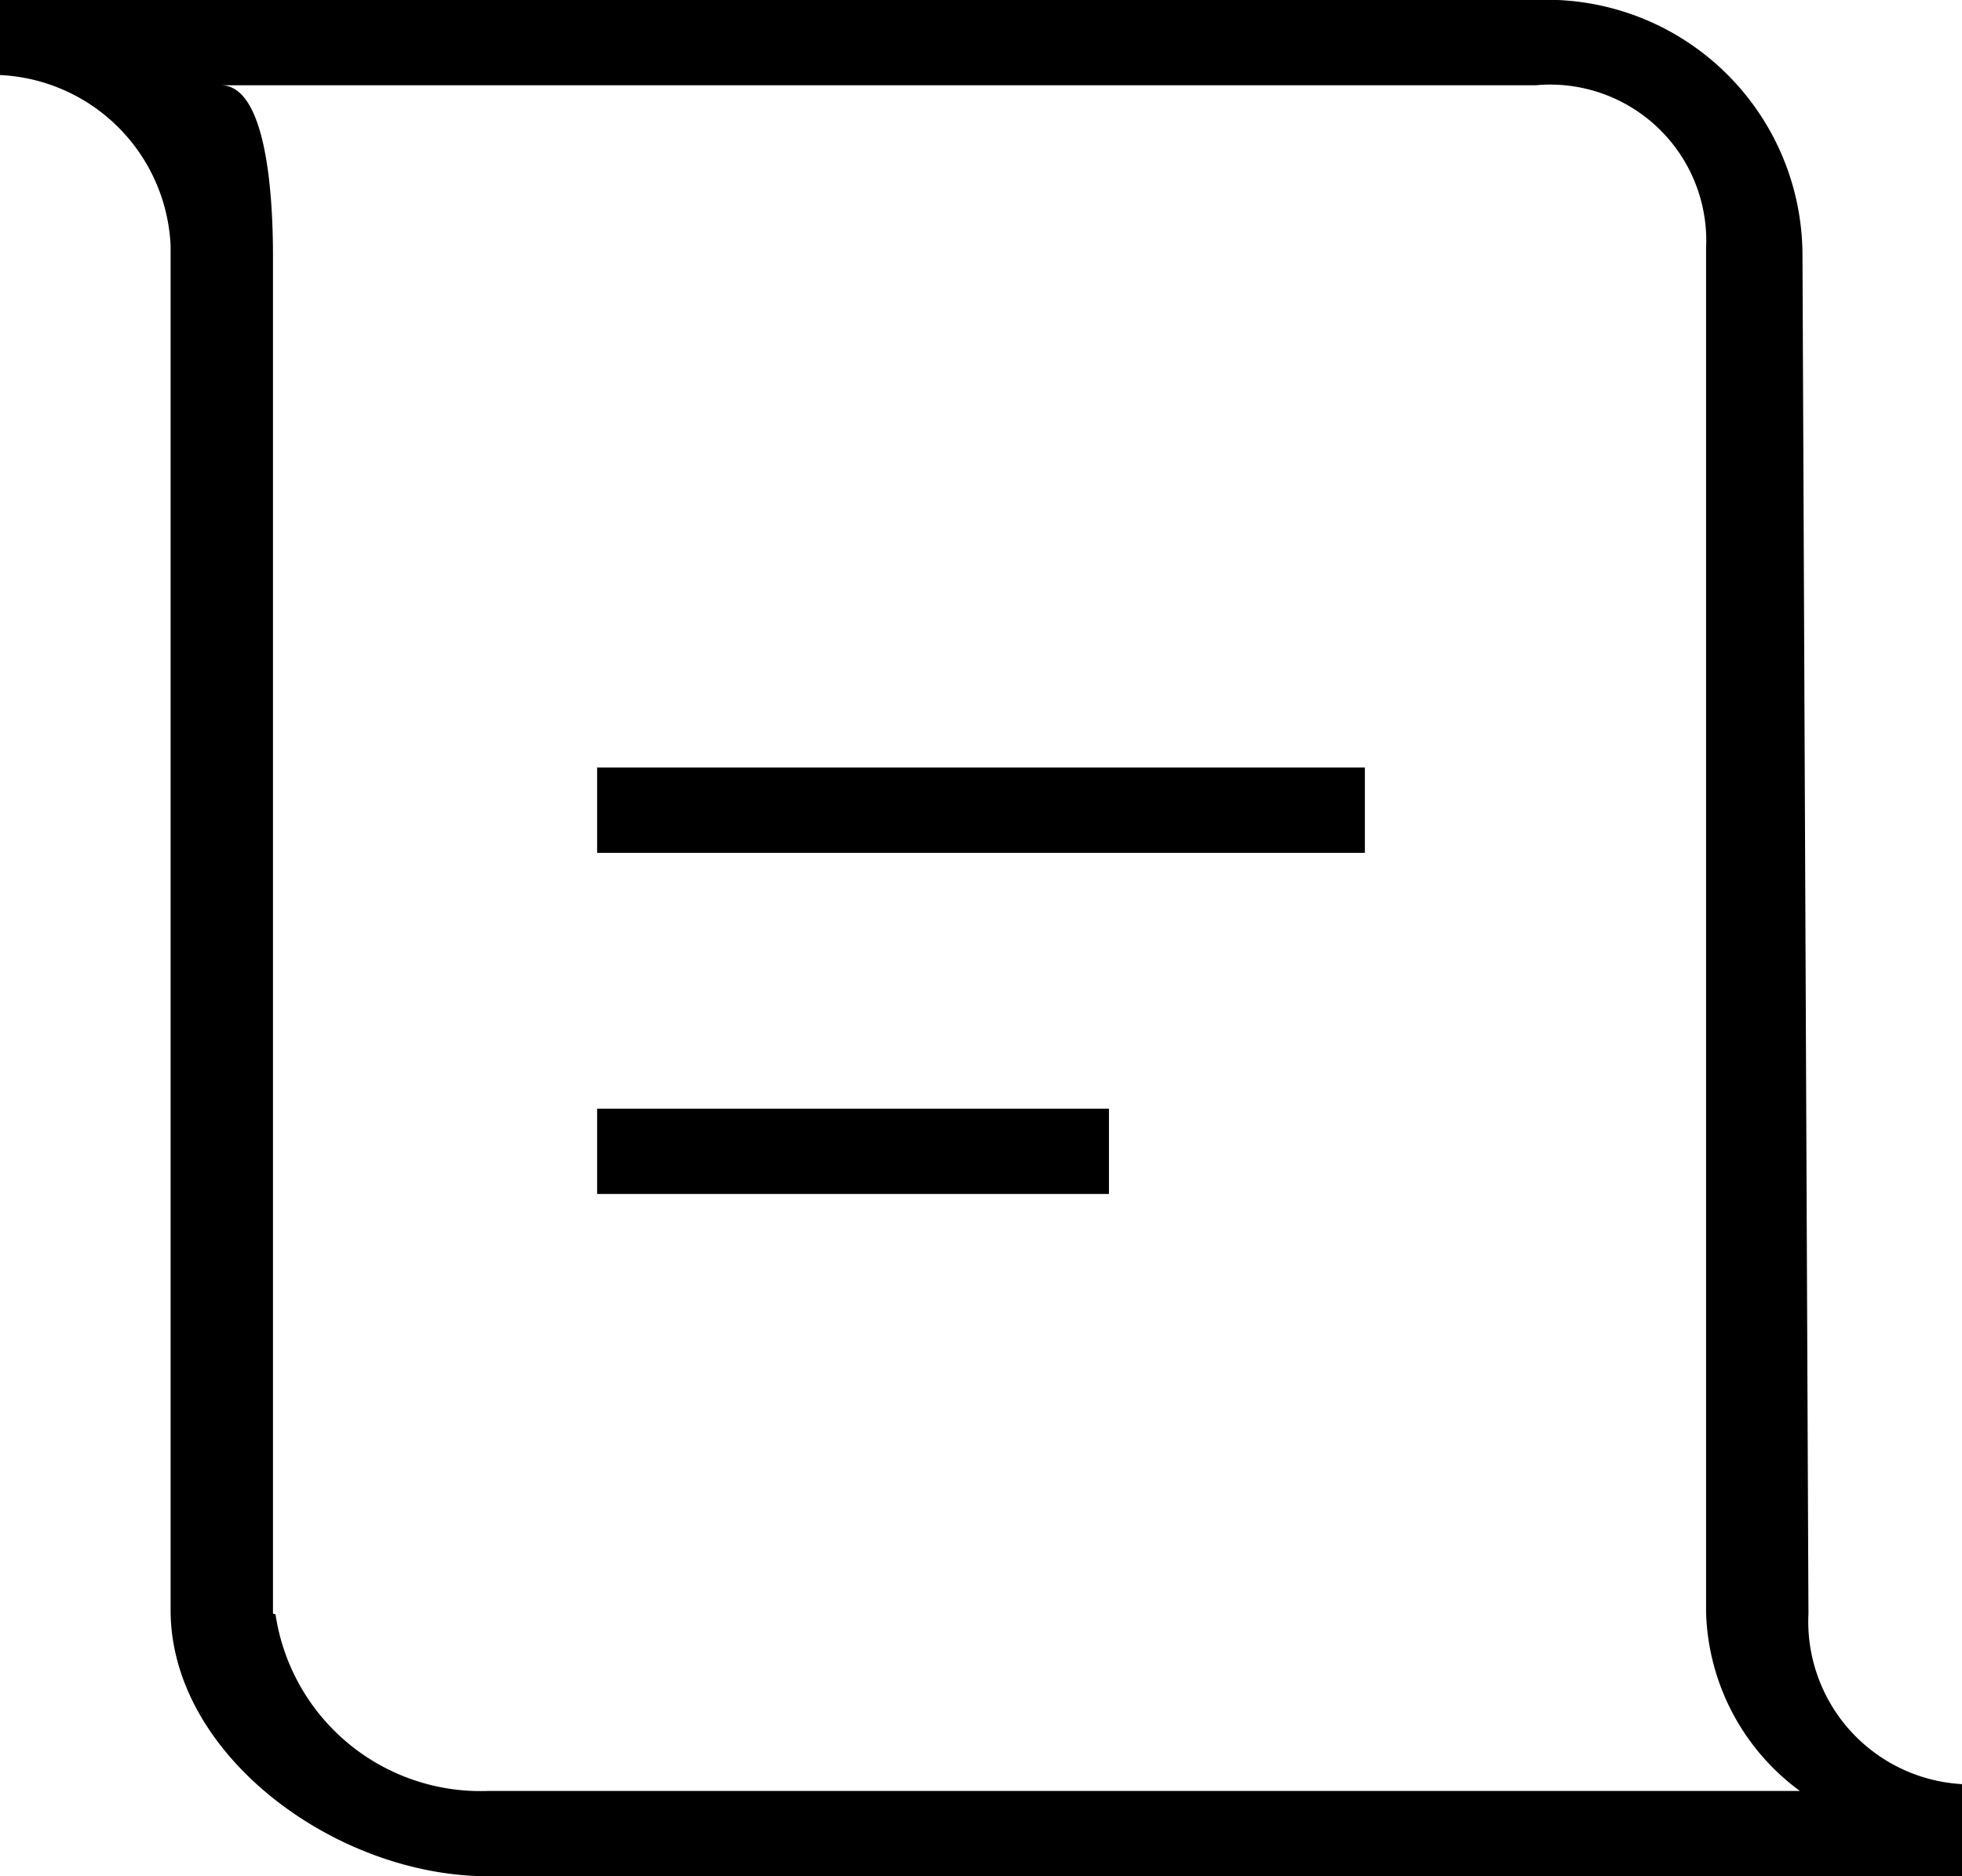 <svg xmlns="http://www.w3.org/2000/svg" viewBox="0 0 23 22">
    <title>icon-contract</title>
    <path d="M56.2,52.92L56.13,37h0A3,3,0,0,0,53,34H35v0.88a2.1,2.1,0,0,1,2,2v16C37,54.58,38.94,56,40.72,56H58V54.92A1.91,1.91,0,0,1,56.2,52.92Zm-18,0V37h0c0-.78-0.09-2-0.61-2H53a1.83,1.83,0,0,1,2,1.91v16A2.69,2.69,0,0,0,56.1,55H40.72A2.43,2.43,0,0,1,38.23,52.93Z" transform="translate(-35 -34)"/>
    <rect x="7" y="13" width="6" height="1"/>
    <rect x="7" y="9" width="9" height="1"/>
</svg>
